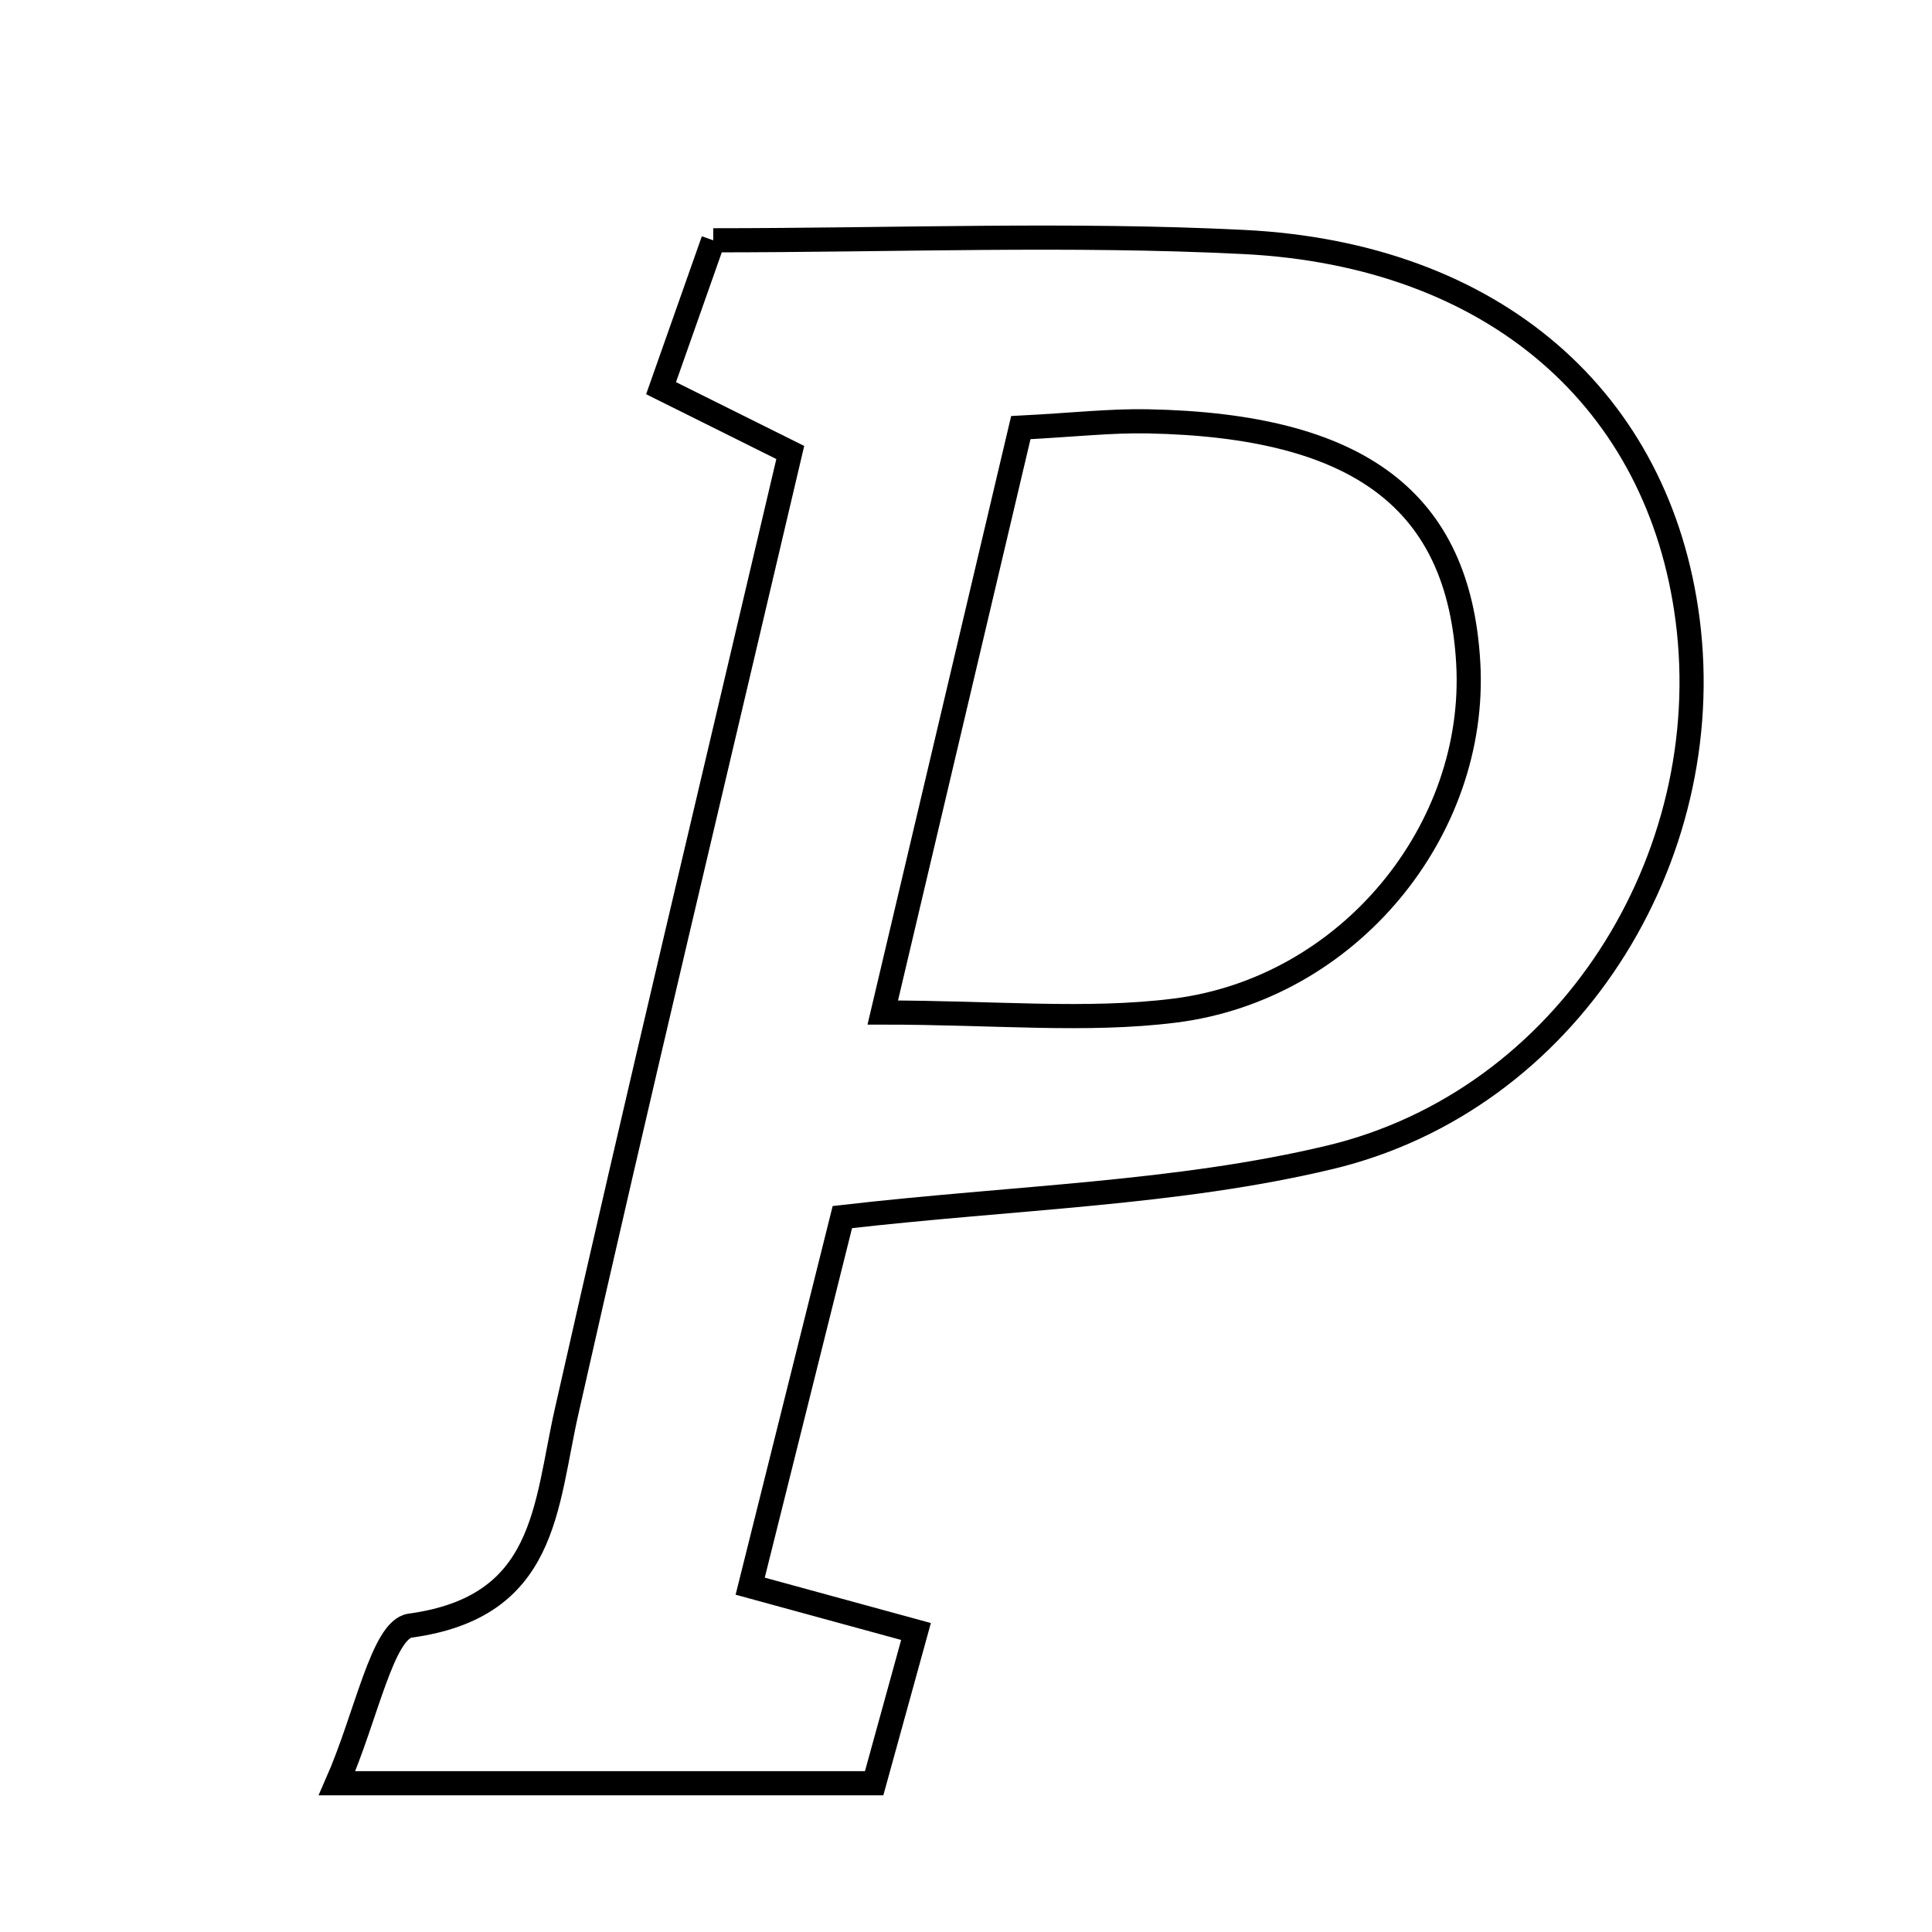 <svg xmlns="http://www.w3.org/2000/svg" viewBox="0.0 0.0 24.0 24.0" height="200px" width="200px"><path fill="none" stroke="black" stroke-width=".3" stroke-opacity="1.0"  filling="0" d="M8.86 2.985 C11.116 2.985 13.287 2.898 15.449 3.006 C18.566 3.161 20.611 4.973 20.964 7.699 C21.347 10.669 19.475 13.67 16.519 14.377 C14.619 14.831 12.621 14.871 10.464 15.119 C10.11 16.538 9.728 18.065 9.319 19.704 C10.005 19.892 10.614 20.058 11.379 20.267 C11.196 20.93 11.032 21.526 10.859 22.152 C8.708 22.152 6.647 22.152 4.187 22.152 C4.55 21.327 4.752 20.241 5.096 20.194 C6.794 19.962 6.77 18.722 7.039 17.532 C7.929 13.583 8.873 9.647 9.817 5.621 C9.285 5.356 8.803 5.117 8.212 4.822 C8.42 4.234 8.627 3.645 8.86 2.985"></path>
<path fill="none" stroke="black" stroke-width=".3" stroke-opacity="1.0"  filling="0" d="M14.258 5.234 C16.89 5.285 18.124 6.221 18.239 8.234 C18.358 10.308 16.759 12.281 14.594 12.554 C13.495 12.692 12.363 12.578 10.966 12.578 C11.6 9.894 12.133 7.632 12.681 5.312 C13.337 5.278 13.798 5.225 14.258 5.234"></path></svg>